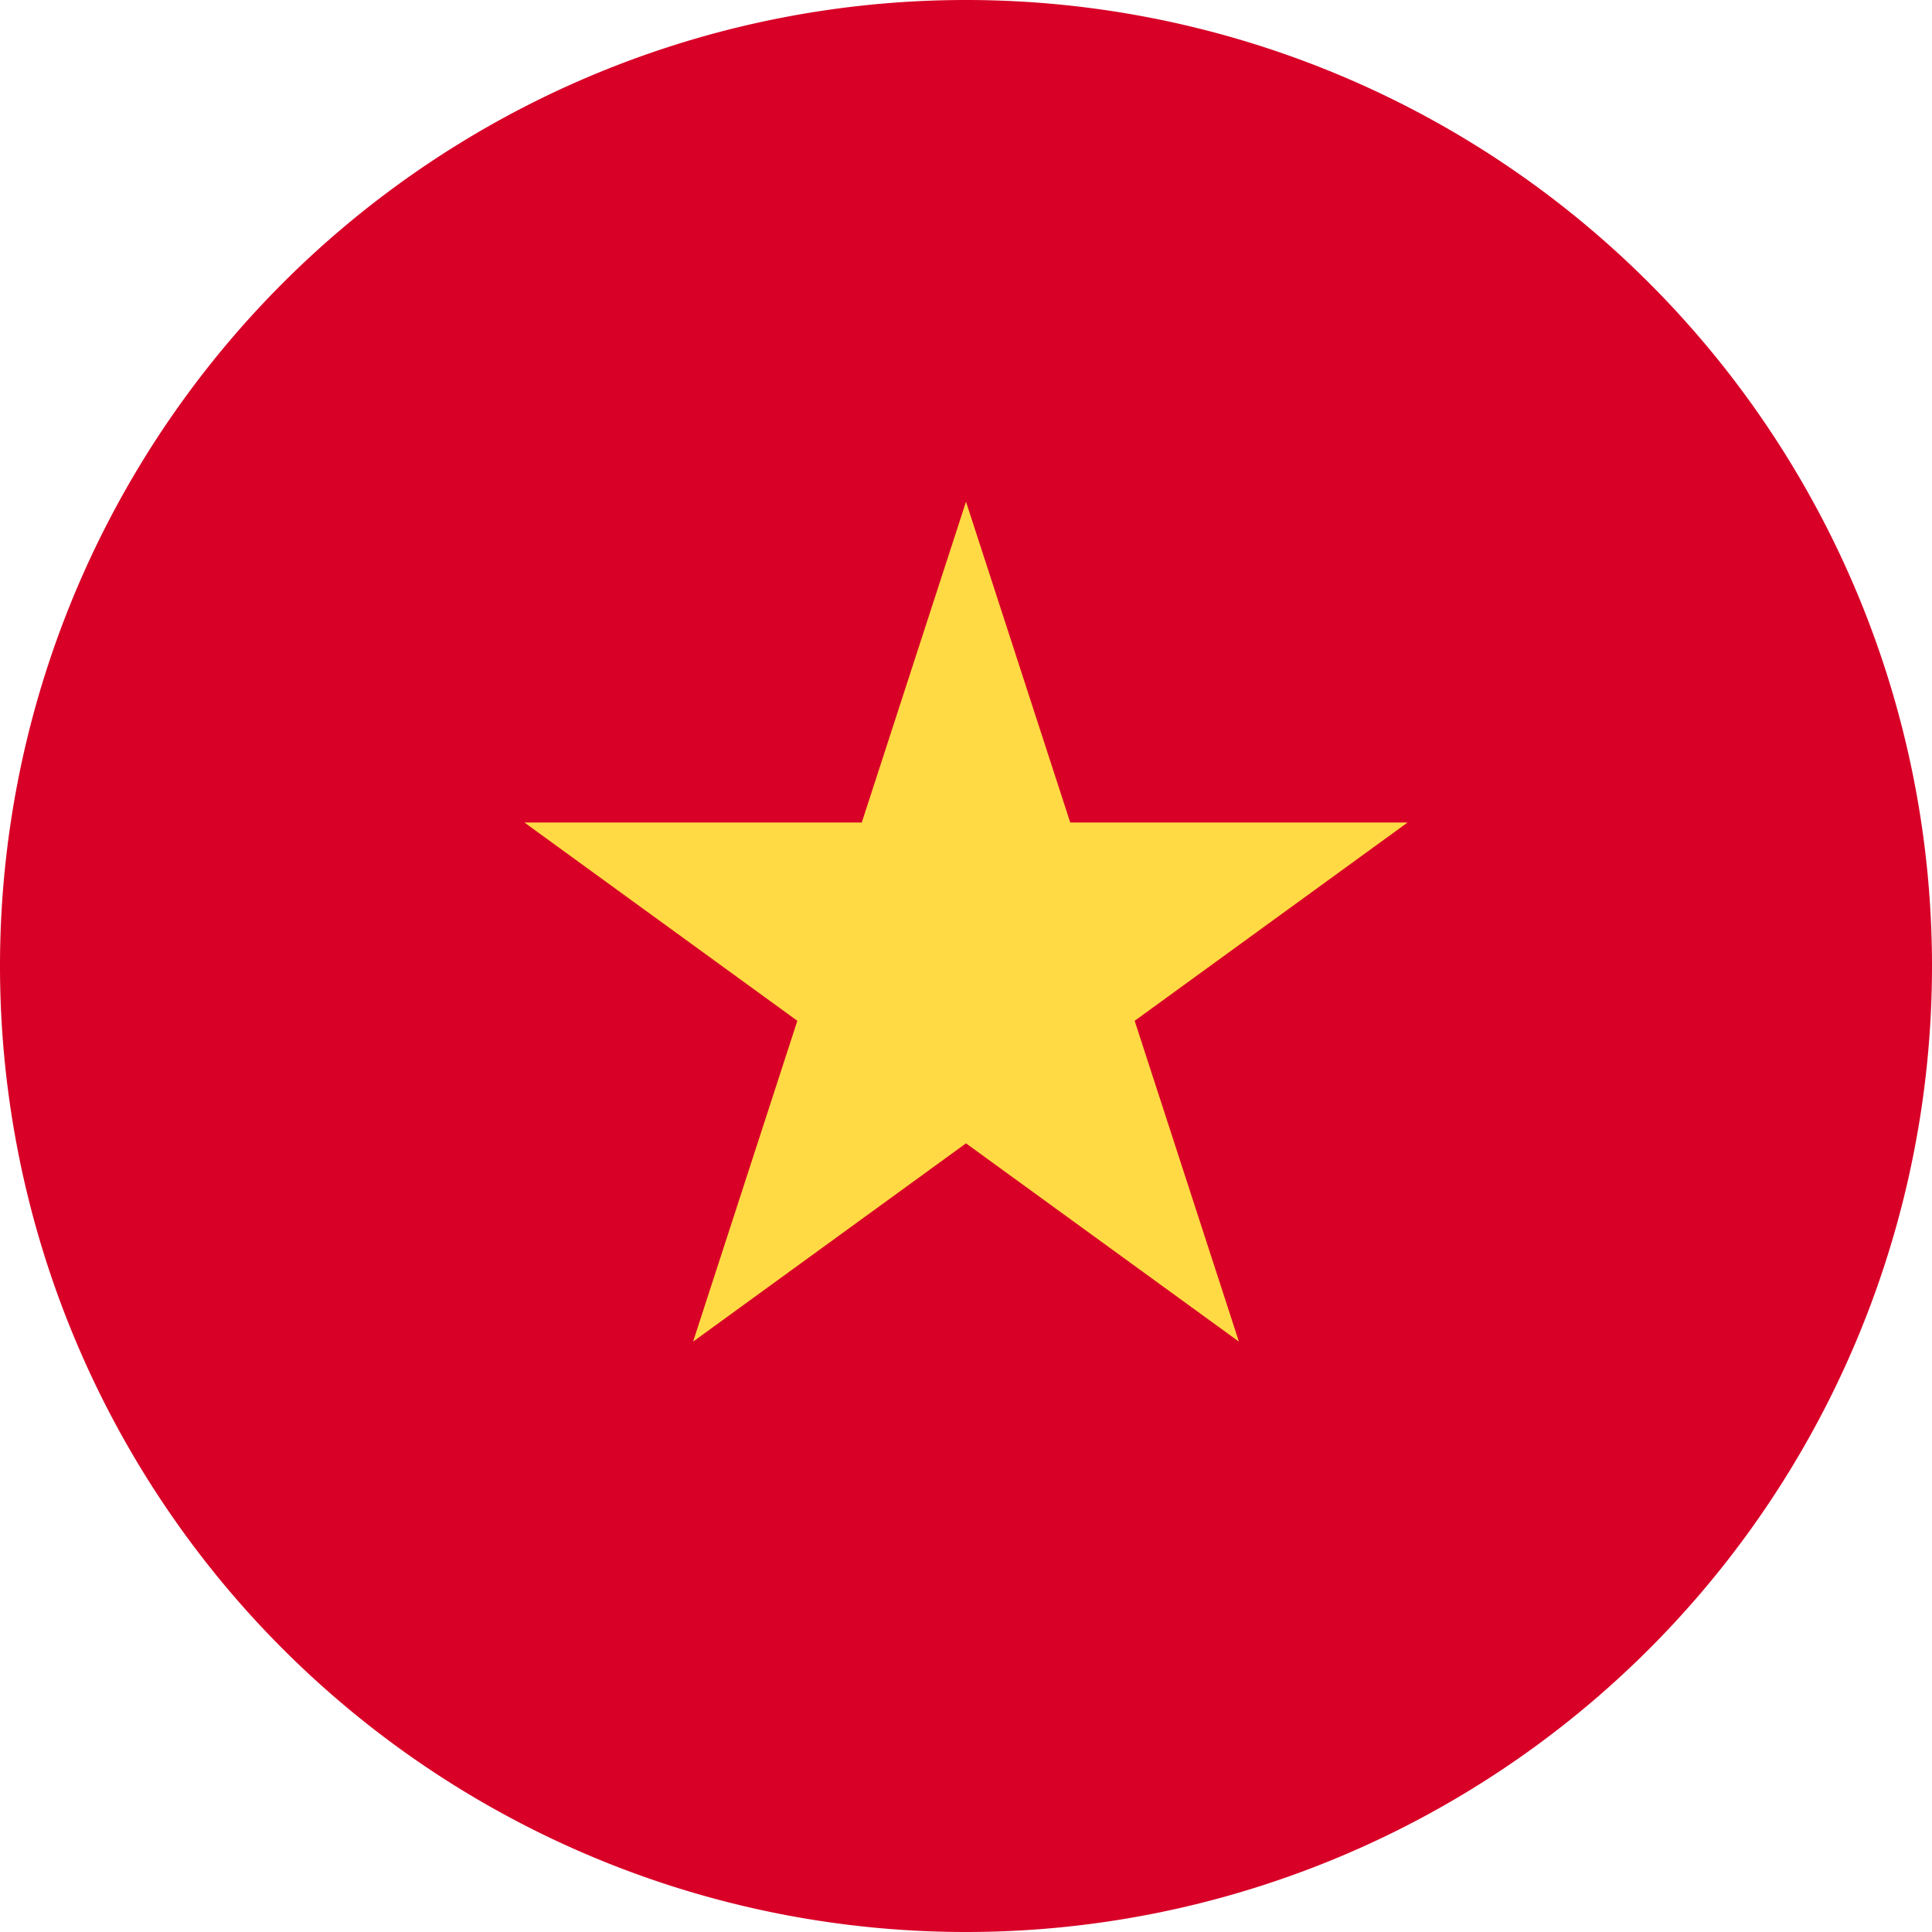 <svg id="vector" xmlns="http://www.w3.org/2000/svg" width="512" height="512" viewBox="0 0 512 512"><path fill="#D80027" d="M512 256A256 256 0 0 1 0 256A256 256 0 0 1 512 256Z" id="path_0"/><path fill="#FFDA44" d="M256 132.96L283.624 217.979L373.018 217.979L300.697 270.523L328.321 355.541L256 302.997L183.679 355.541L211.303 270.523L138.982 217.979L228.376 217.979L256 132.96Z" id="path_1"/></svg>